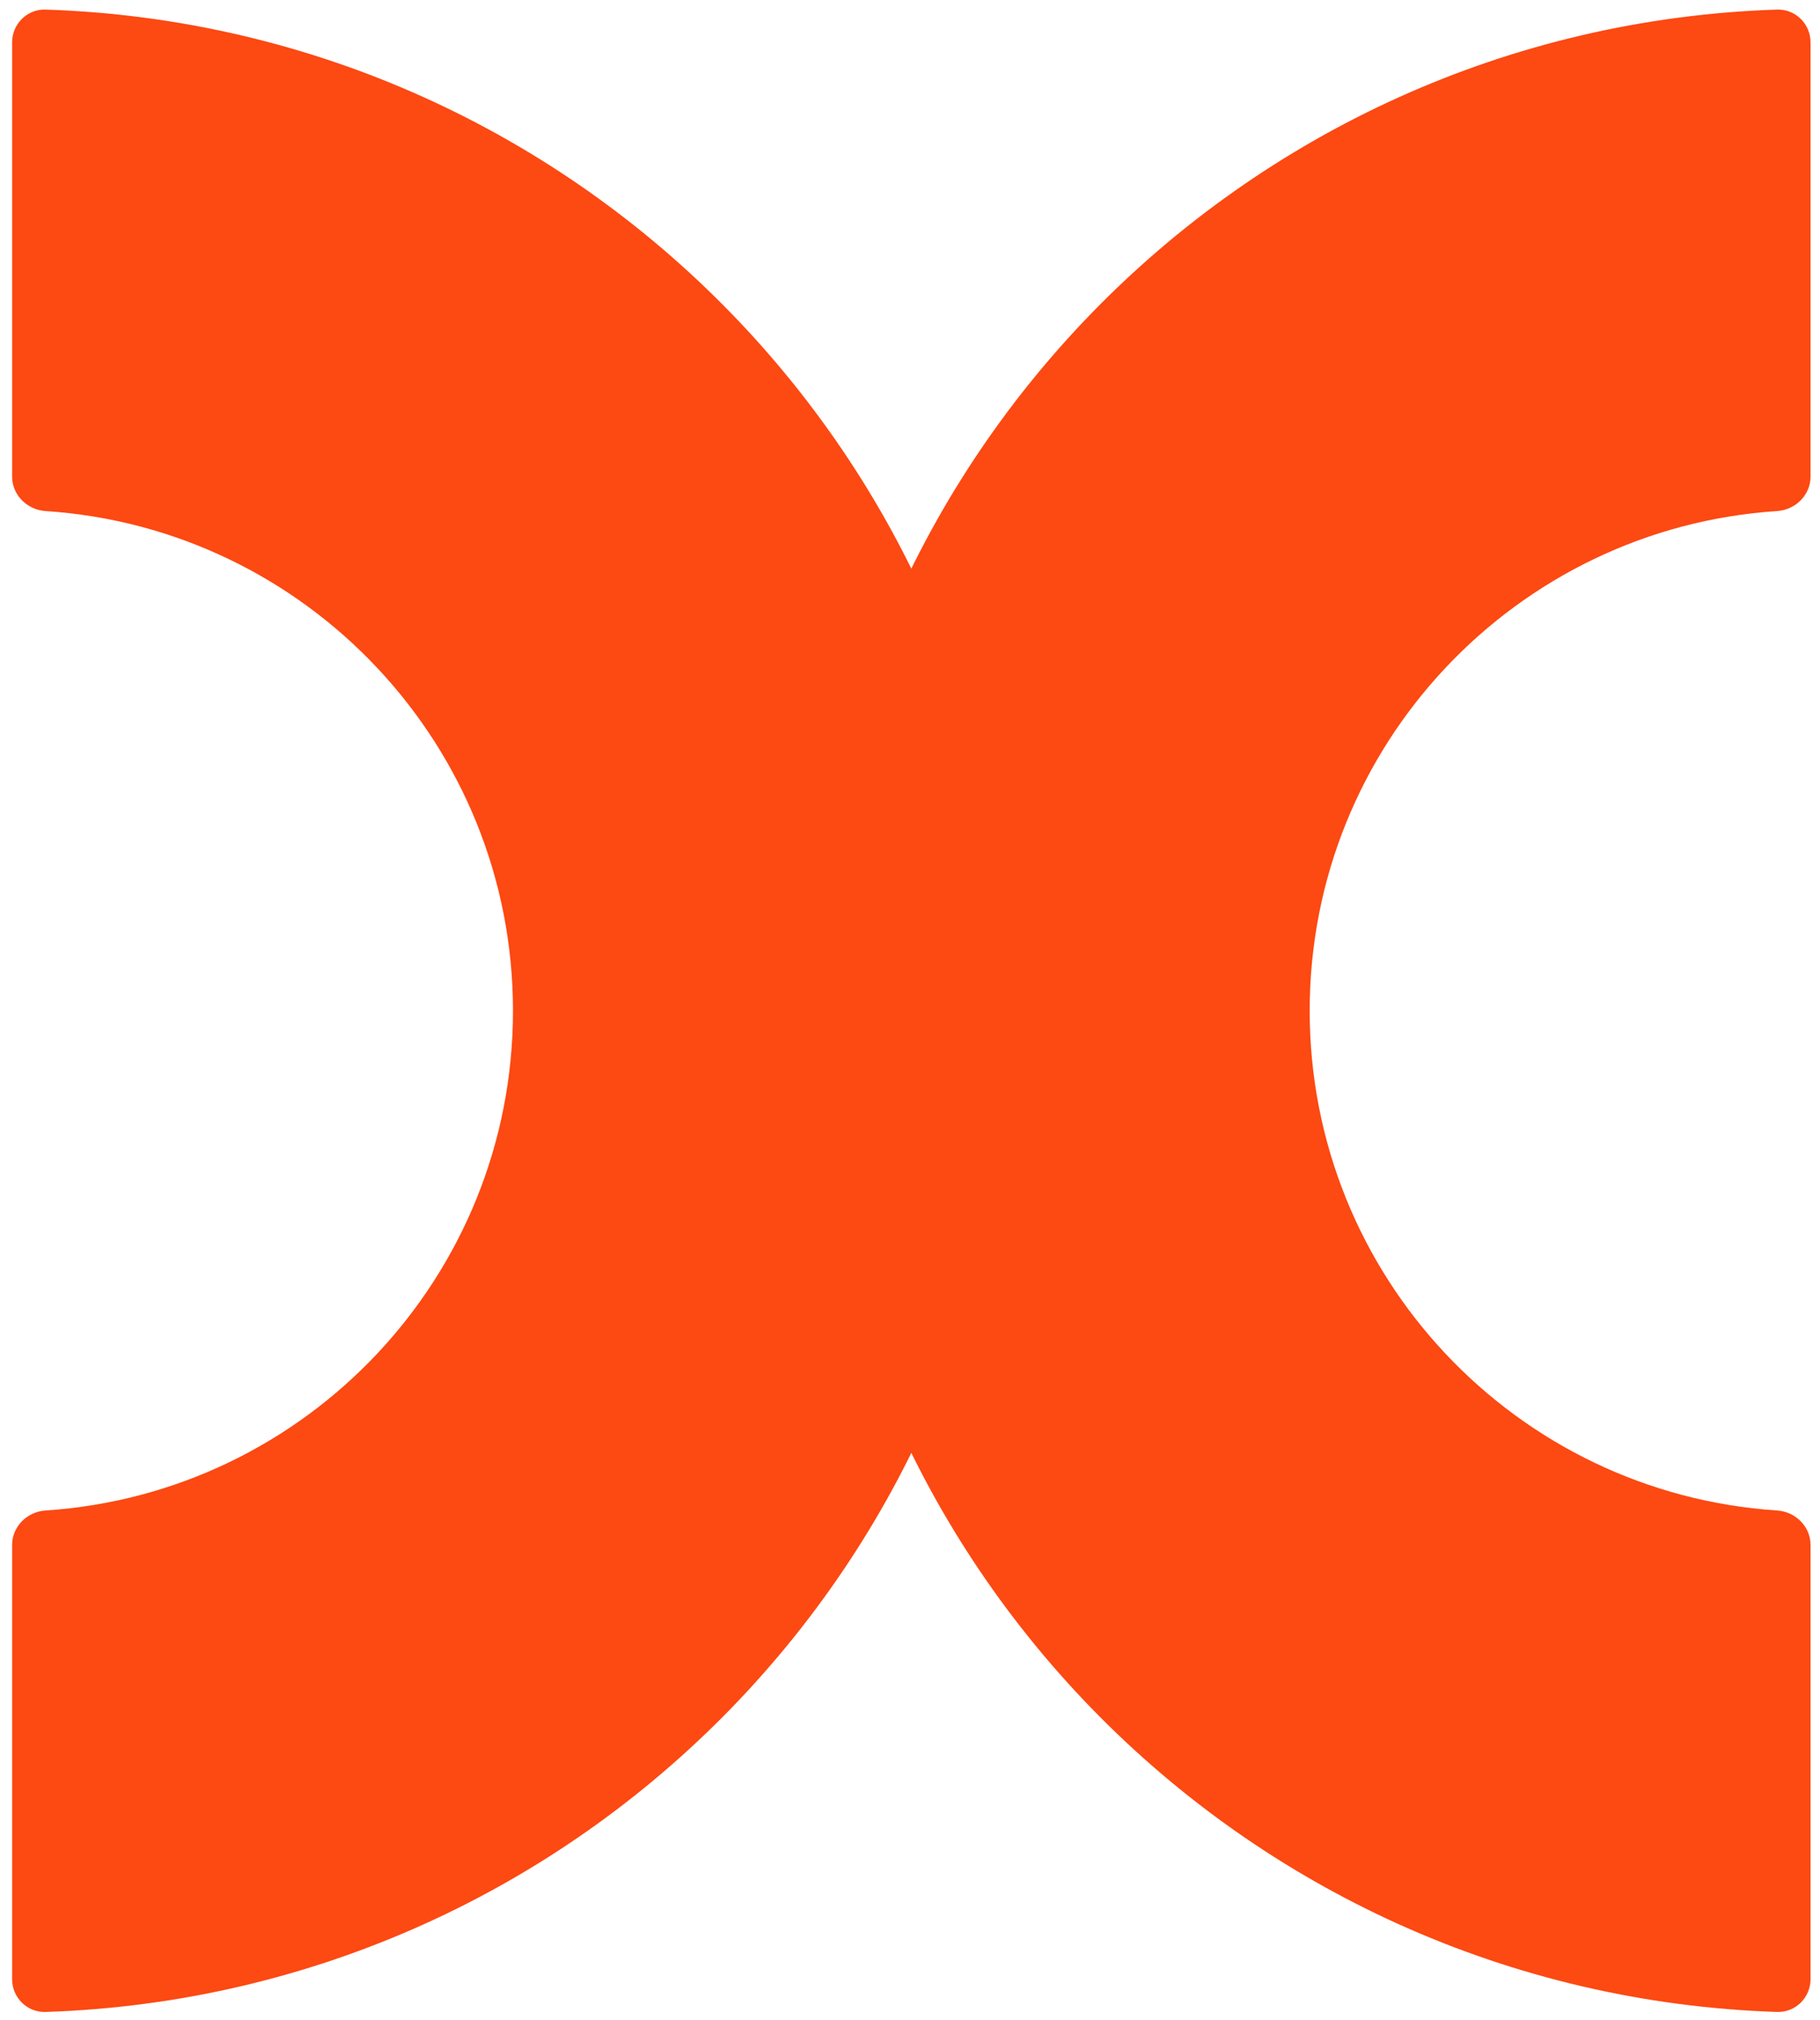 <svg width="109" height="121" viewBox="0 0 109 121" fill="none" xmlns="http://www.w3.org/2000/svg">
<path d="M60.725 60.541C60.725 93.008 34.939 119.451 2.729 120.508C1.625 120.544 0.725 119.646 0.725 118.541V92.538C0.725 91.433 1.623 90.545 2.725 90.472C18.361 89.443 30.722 76.438 30.722 60.541C30.722 44.645 18.361 31.639 2.725 30.61C1.623 30.537 0.725 29.649 0.725 28.544V2.541C0.725 1.436 1.625 0.538 2.729 0.574C34.939 1.631 60.725 28.074 60.725 60.541Z" fill="#FD4912"/>
<path d="M48.434 60.541C48.434 28.074 74.22 1.631 106.43 0.574C107.534 0.538 108.434 1.436 108.434 2.541V28.544C108.434 29.649 107.536 30.537 106.433 30.61C90.798 31.639 78.437 44.645 78.437 60.541C78.437 76.438 90.798 89.443 106.433 90.472C107.536 90.545 108.434 91.433 108.434 92.538V118.541C108.434 119.646 107.534 120.544 106.43 120.508C74.22 119.451 48.434 93.008 48.434 60.541Z" fill="#FD4912"/>
</svg>
